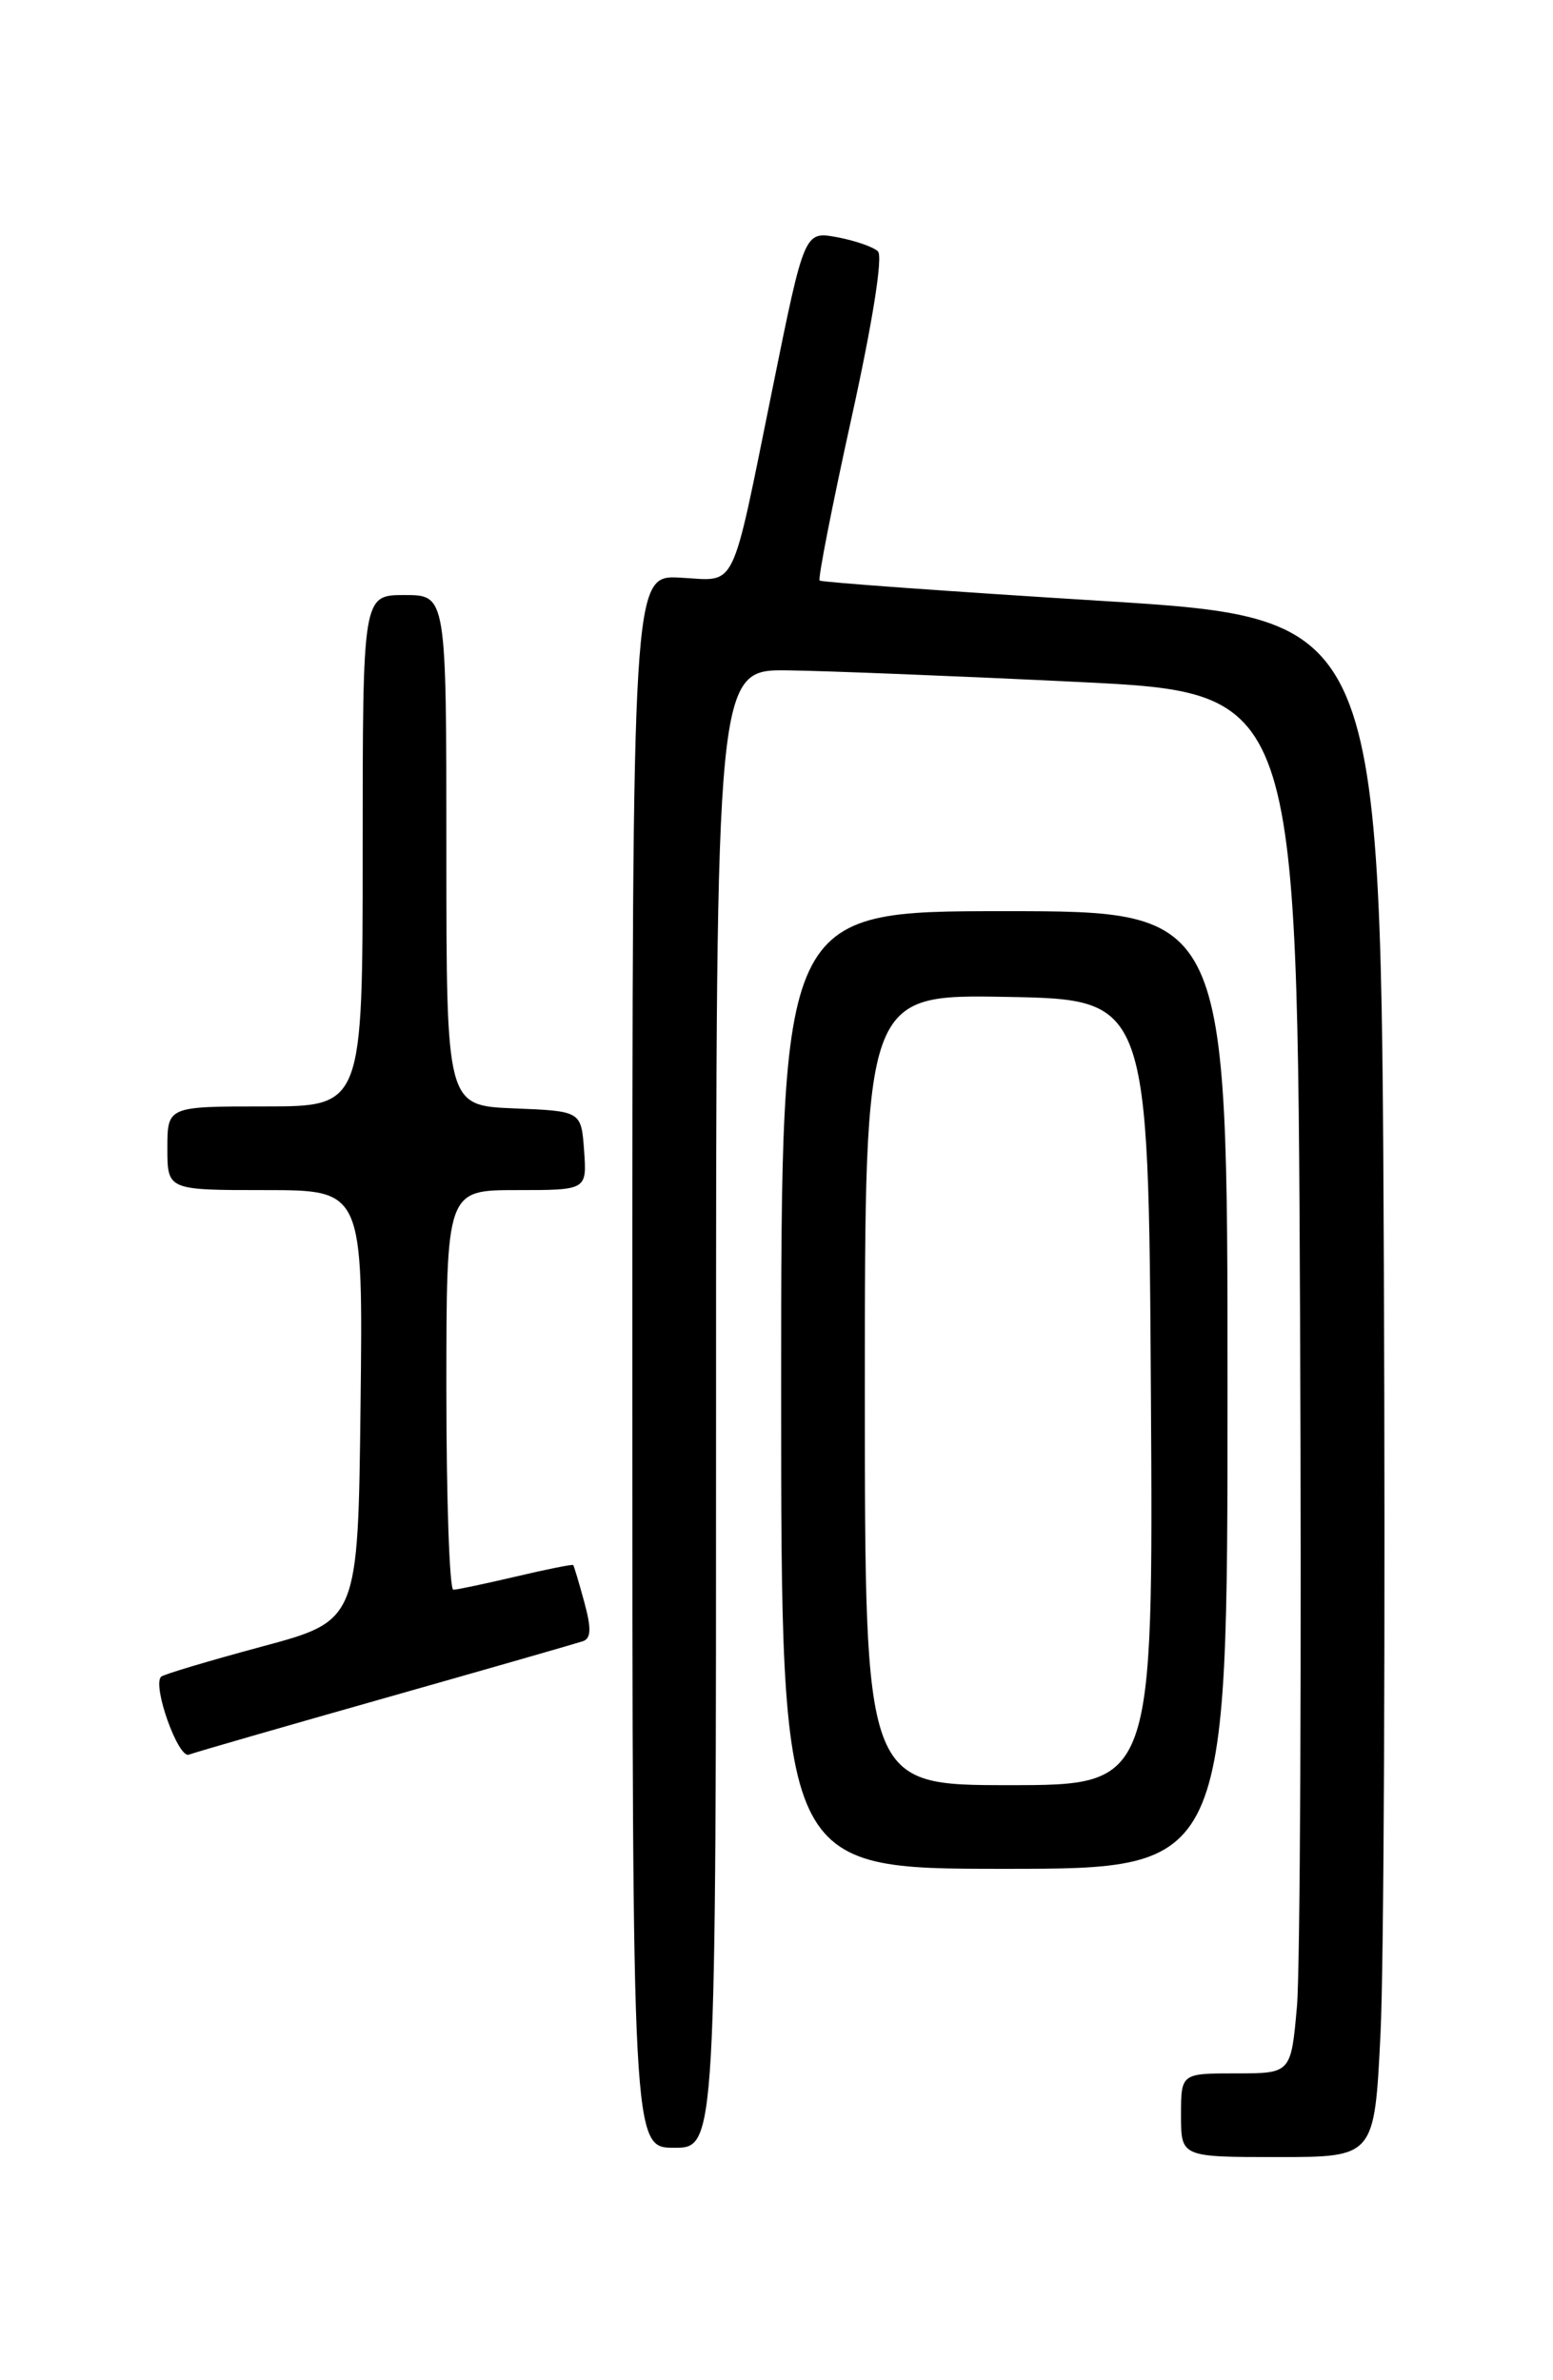 <?xml version="1.0" encoding="UTF-8" standalone="no"?>
<!DOCTYPE svg PUBLIC "-//W3C//DTD SVG 1.1//EN" "http://www.w3.org/Graphics/SVG/1.1/DTD/svg11.dtd" >
<svg xmlns="http://www.w3.org/2000/svg" xmlns:xlink="http://www.w3.org/1999/xlink" version="1.1" viewBox="0 0 167 256">
 <g >
 <path fill="currentColor"
d=" M 148.45 218.75 C 148.82 211.46 148.98 174.23 148.81 136.00 C 148.50 66.50 148.50 66.50 118.50 64.63 C 102.00 63.61 88.34 62.62 88.14 62.44 C 87.94 62.26 89.48 54.42 91.55 45.02 C 93.82 34.74 94.96 27.58 94.41 27.04 C 93.91 26.55 91.92 25.87 90.00 25.51 C 86.50 24.87 86.50 24.87 83.09 41.69 C 78.53 64.11 79.34 62.45 73.15 62.13 C 68.00 61.85 68.00 61.85 68.00 146.43 C 68.00 231.00 68.00 231.00 72.50 231.00 C 77.00 231.00 77.00 231.00 77.00 151.50 C 77.00 72.00 77.00 72.00 84.75 72.10 C 89.01 72.16 103.07 72.72 116.00 73.35 C 139.50 74.50 139.50 74.50 139.80 141.50 C 139.97 178.35 139.81 211.76 139.47 215.75 C 138.83 223.00 138.83 223.00 132.91 223.00 C 127.00 223.00 127.00 223.00 127.00 227.50 C 127.00 232.00 127.00 232.00 137.40 232.00 C 147.80 232.00 147.80 232.00 148.45 218.75 Z  M 132.00 149.50 C 132.00 98.00 132.00 98.00 108.00 98.00 C 84.00 98.00 84.00 98.00 84.00 149.50 C 84.00 201.00 84.00 201.00 108.00 201.00 C 132.00 201.00 132.00 201.00 132.00 149.50 Z  M 41.50 182.60 C 52.50 179.48 62.03 176.74 62.68 176.52 C 63.57 176.22 63.60 175.14 62.83 172.31 C 62.26 170.21 61.72 168.42 61.64 168.33 C 61.55 168.23 58.79 168.78 55.49 169.56 C 52.20 170.33 49.16 170.98 48.75 170.98 C 48.34 170.99 48.00 161.32 48.00 149.50 C 48.00 128.00 48.00 128.00 55.56 128.00 C 63.11 128.00 63.11 128.00 62.81 123.75 C 62.50 119.50 62.50 119.50 55.25 119.21 C 48.00 118.91 48.00 118.91 48.00 91.46 C 48.00 64.00 48.00 64.00 43.50 64.00 C 39.00 64.00 39.00 64.00 39.00 91.50 C 39.00 119.00 39.00 119.00 28.50 119.00 C 18.00 119.00 18.00 119.00 18.00 123.50 C 18.00 128.00 18.00 128.00 28.52 128.00 C 39.04 128.00 39.04 128.00 38.77 151.16 C 38.50 174.32 38.50 174.32 28.14 177.10 C 22.44 178.64 17.57 180.09 17.32 180.34 C 16.36 181.31 19.16 189.15 20.31 188.72 C 20.96 188.47 30.50 185.72 41.50 182.60 Z  M 93.00 149.47 C 93.00 106.95 93.00 106.95 108.25 107.22 C 123.50 107.50 123.50 107.50 123.76 149.75 C 124.02 192.00 124.02 192.00 108.51 192.00 C 93.00 192.00 93.00 192.00 93.00 149.47 Z "/>
</g>
</svg>